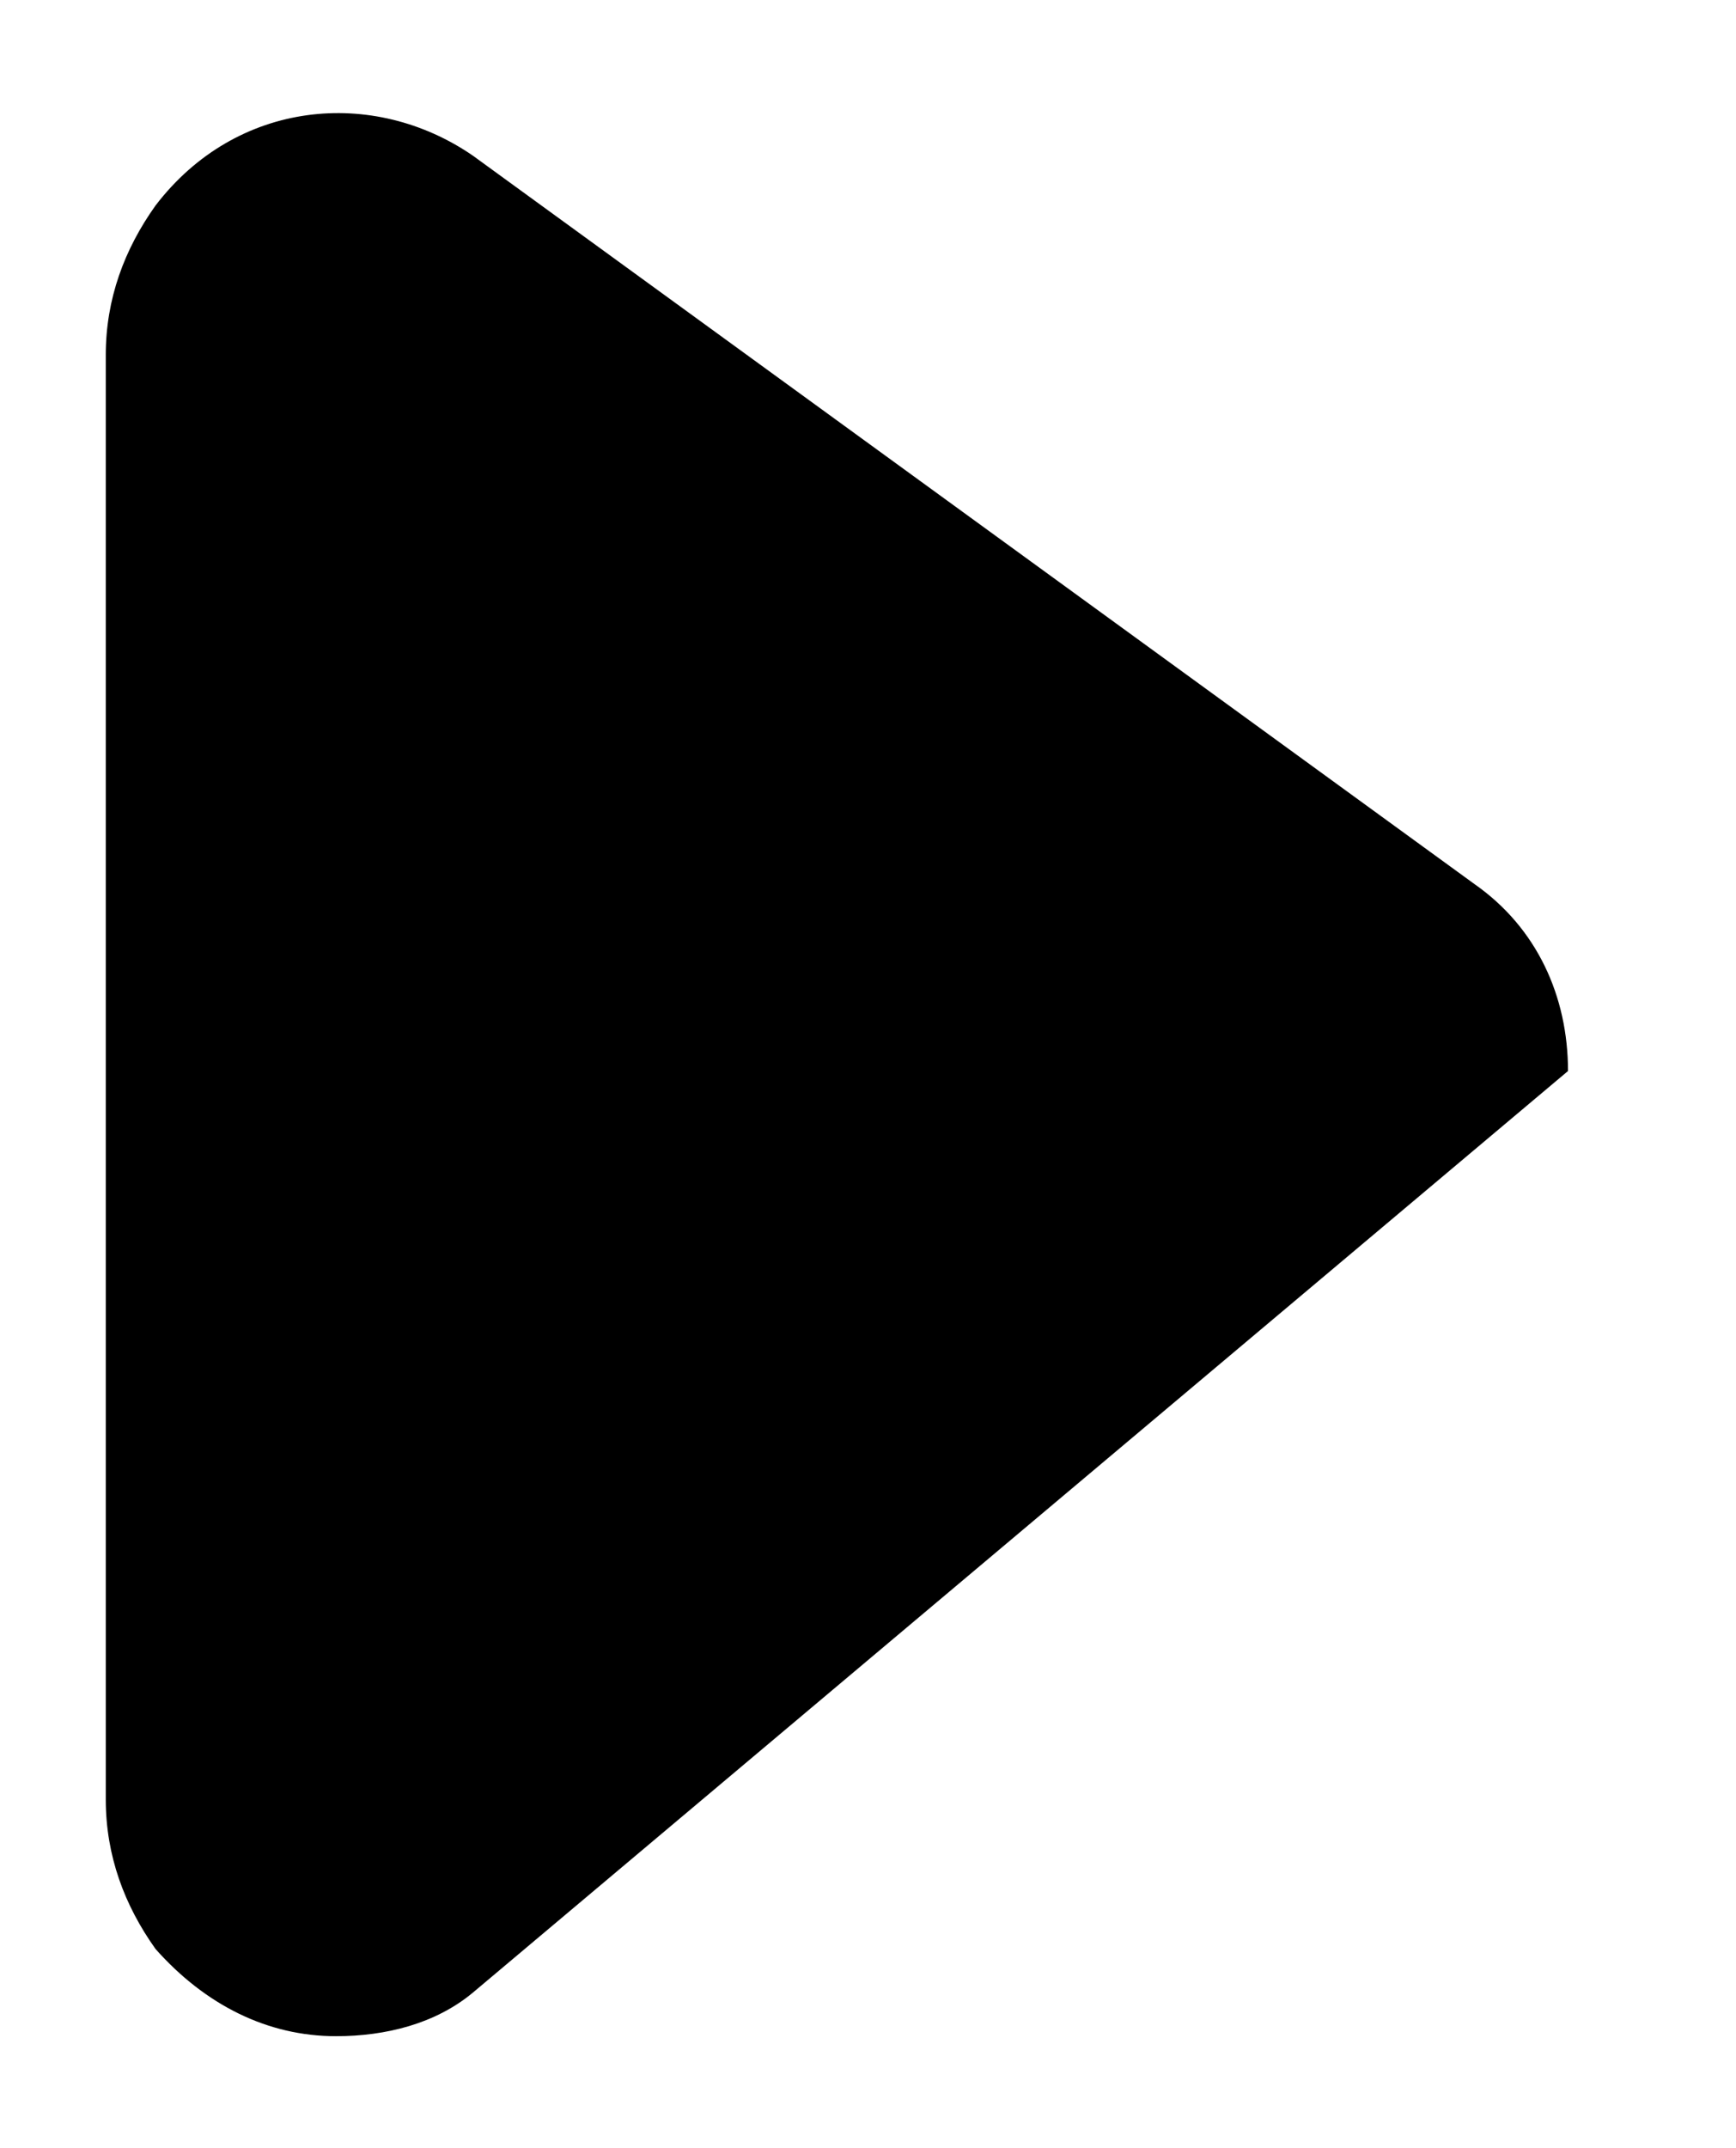 <?xml version="1.0" encoding="utf-8"?>
<!-- Generator: Adobe Illustrator 22.0.1, SVG Export Plug-In . SVG Version: 6.00 Build 0)  -->
<svg version="1.1" xmlns="http://www.w3.org/2000/svg" xmlns:xlink="http://www.w3.org/1999/xlink" x="0px" y="0px"
	 viewBox="0 0 27.9 34.5" style="enable-background:new 0 0 27.9 34.5;" xml:space="preserve">
<g id="prizes_copy_4">
	<path class="st200" d="M7.6,32c-0.6,0.5-1.4,0.7-2.2,0.7c-1.1,0-2.1-0.5-2.9-1.4c-0.5-0.7-0.8-1.5-0.8-2.4l0-23.2
		C1.7,4.8,2,4,2.5,3.3C3.8,1.6,6,1.4,7.6,2.5l16.1,11.7c1,0.7,1.5,1.8,1.5,3L7.6,32z"/>
</g>
</svg>

